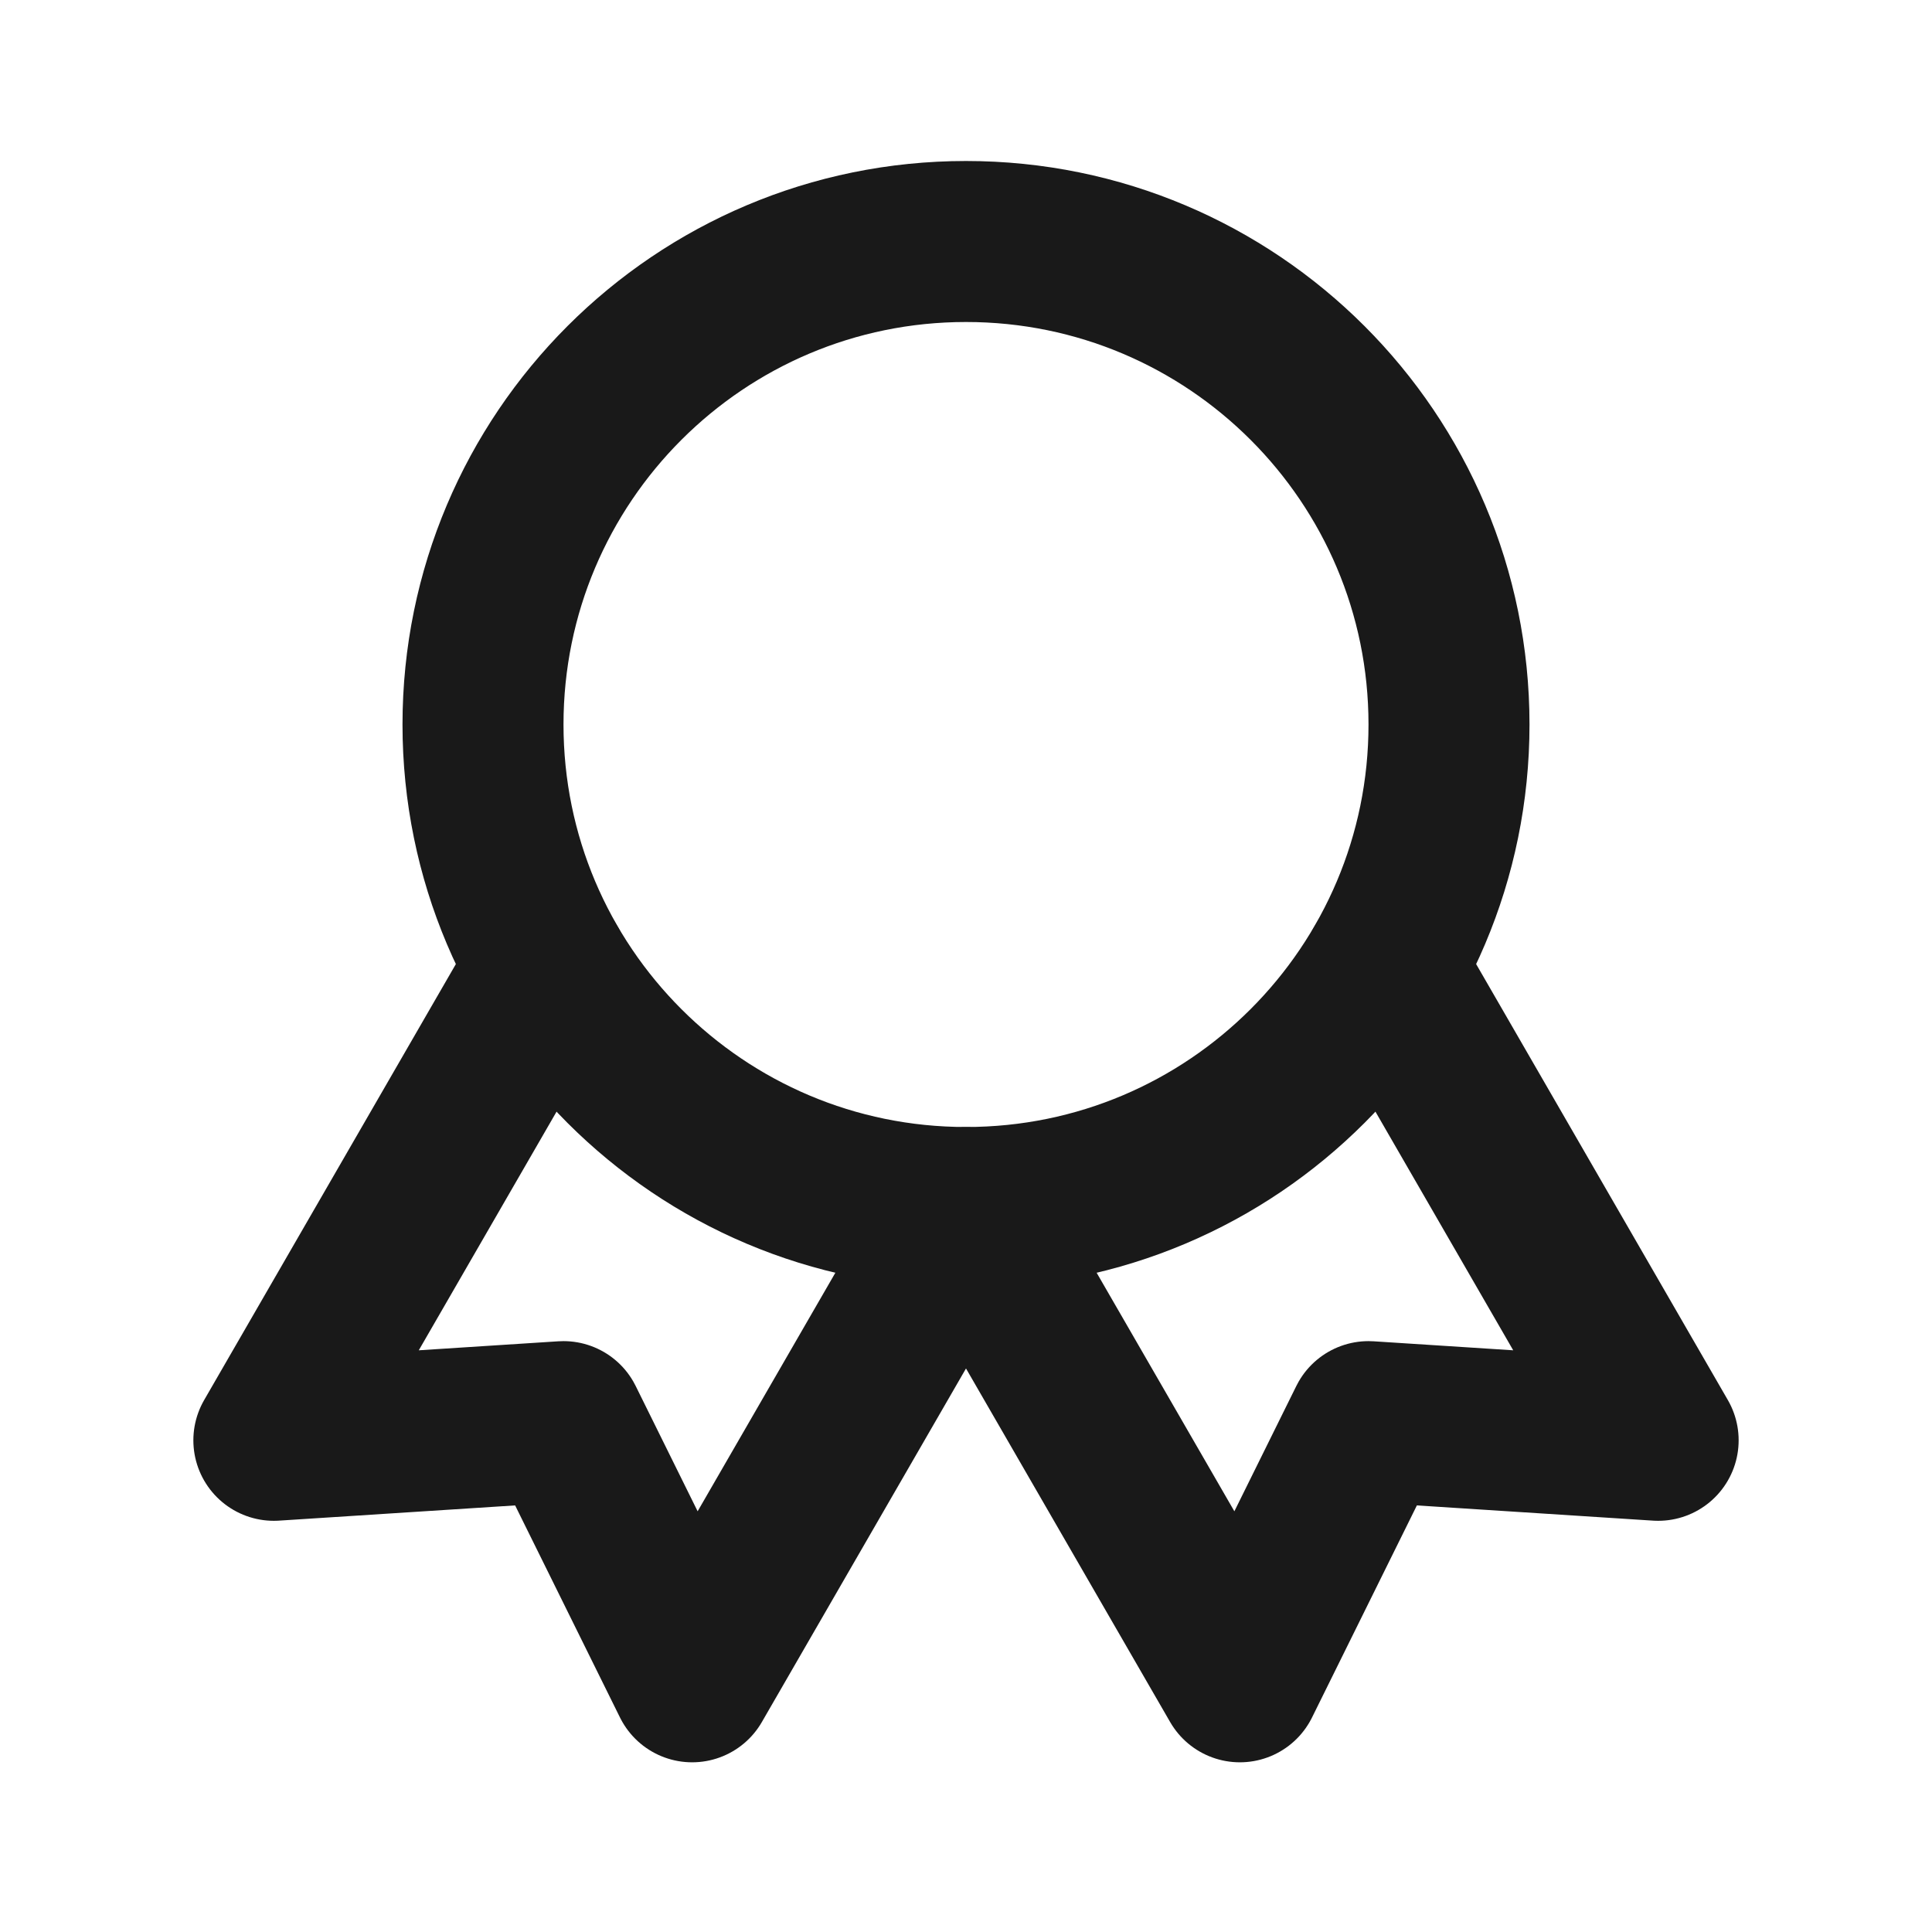 <svg width="24" height="24" viewBox="0 0 24 24" fill="none" xmlns="http://www.w3.org/2000/svg">
<path d="M12 15C15.314 15 18 12.314 18 9C18 5.686 15.314 3 12 3C8.686 3 6 5.686 6 9C6 12.314 8.686 15 12 15Z" stroke="#191919" stroke-width="2" stroke-linecap="round" stroke-linejoin="round"/>
<path d="M12.002 15.003L15.402 20.892L17 17.66L20.598 17.892L17.198 12.003" stroke="#191919" stroke-width="2" stroke-linecap="round" stroke-linejoin="round"/>
<path d="M6.802 12.003L3.402 17.892L7 17.66L8.598 20.892L11.998 15.003" stroke="#191919" stroke-width="2" stroke-linecap="round" stroke-linejoin="round"/>
</svg>
